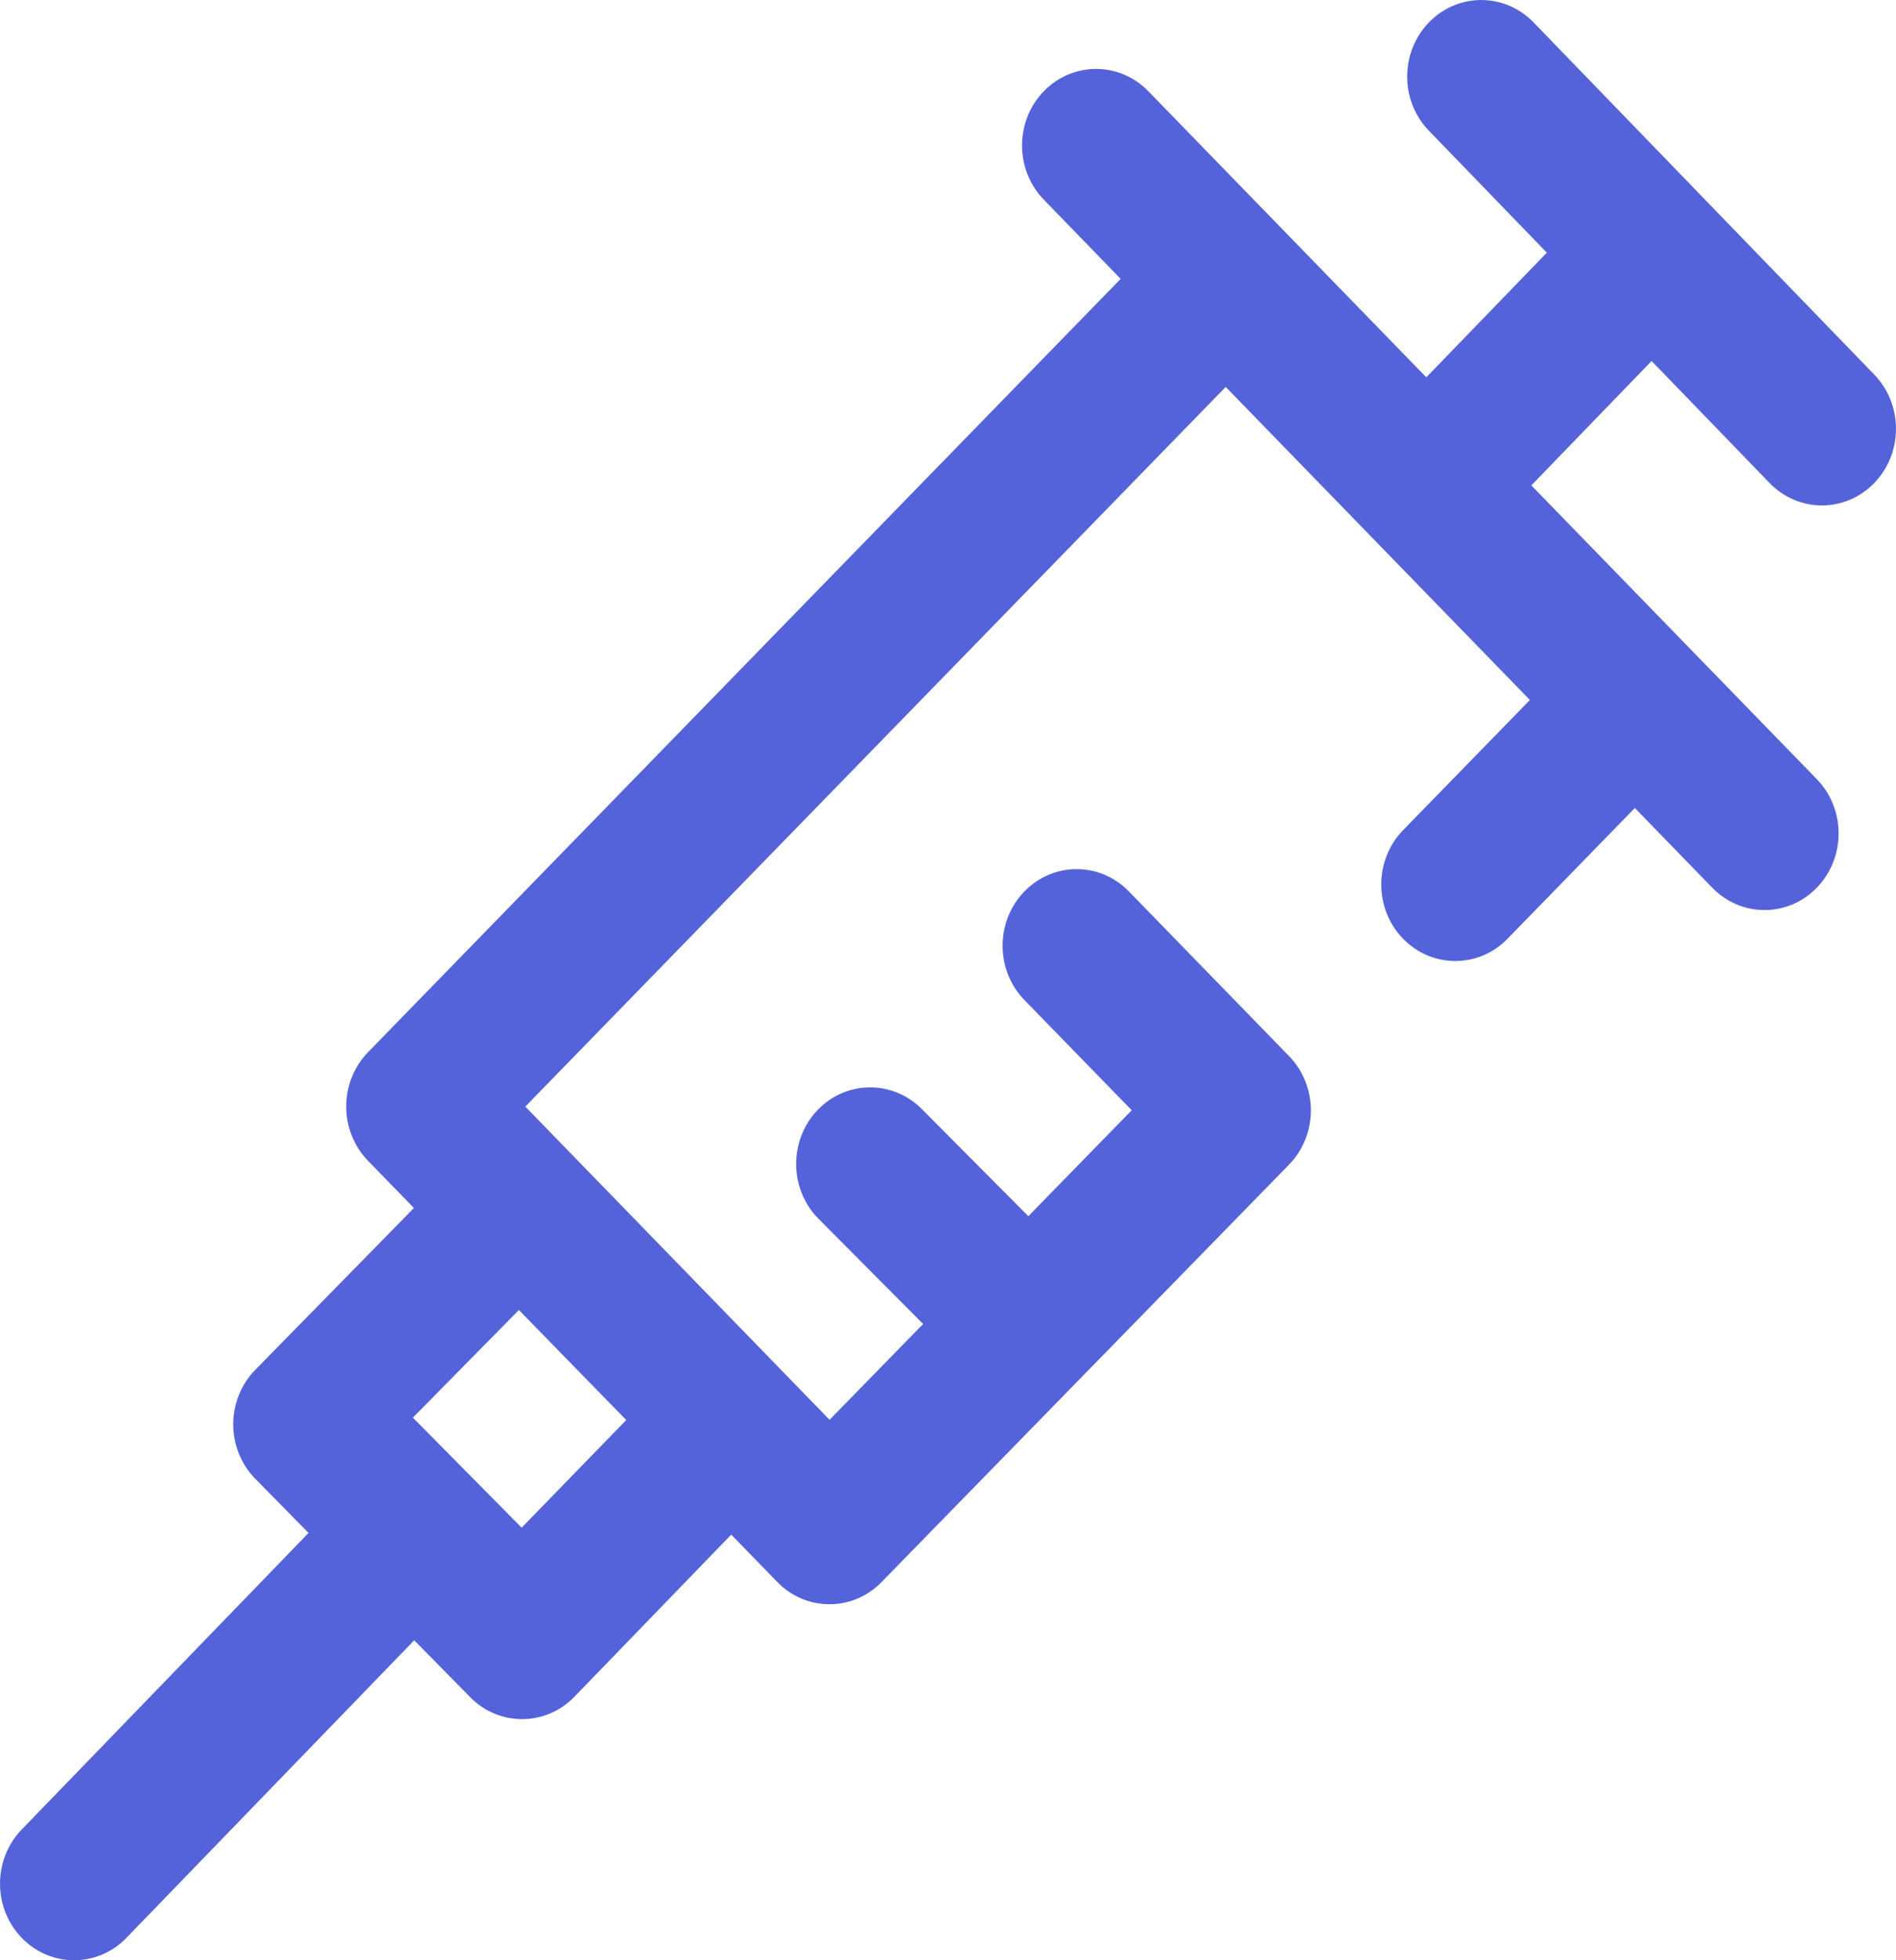<svg width="30" height="31" viewBox="0 0 30 31" fill="none" xmlns="http://www.w3.org/2000/svg">
<path fill-rule="evenodd" clip-rule="evenodd" d="M28.828 7.993C28.528 7.993 28.228 7.874 27.999 7.638L26.133 5.709L24.23 7.676L28.747 12.322C29.206 12.794 29.207 13.561 28.75 14.035C28.522 14.273 28.221 14.392 27.92 14.392C27.621 14.392 27.322 14.274 27.093 14.039L25.868 12.778L23.853 14.846C23.625 15.081 23.326 15.198 23.027 15.198C22.726 15.198 22.425 15.079 22.195 14.84C21.74 14.366 21.742 13.599 22.201 13.128L24.207 11.07L19.394 6.119L8.312 17.5L13.126 22.453L14.606 20.938L12.952 19.275C12.488 18.809 12.478 18.042 12.929 17.562C13.38 17.083 14.122 17.073 14.586 17.539L16.271 19.233L17.907 17.558L16.209 15.815C15.751 15.343 15.748 14.576 16.205 14.102C16.661 13.627 17.403 13.625 17.862 14.097L20.396 16.701C20.618 16.928 20.742 17.238 20.742 17.56C20.742 17.883 20.617 18.192 20.395 18.419L13.949 25.019C13.721 25.253 13.423 25.37 13.124 25.37C12.825 25.37 12.526 25.253 12.298 25.017L11.57 24.269L9.09 26.832C8.861 27.069 8.561 27.187 8.261 27.187C7.964 27.187 7.668 27.072 7.44 26.84L6.554 25.94L2.001 30.645C1.772 30.882 1.472 31 1.172 31C0.872 31 0.572 30.882 0.343 30.645C-0.114 30.172 -0.114 29.406 0.343 28.933L4.882 24.242L4.041 23.388C3.817 23.161 3.691 22.85 3.69 22.526C3.69 22.201 3.816 21.89 4.04 21.662L6.549 19.104L5.823 18.357C5.602 18.13 5.478 17.821 5.478 17.498C5.478 17.176 5.602 16.867 5.823 16.64L17.732 4.41L16.517 3.159C16.058 2.687 16.056 1.92 16.513 1.446C16.97 0.973 17.711 0.971 18.17 1.443L22.568 5.967L24.475 3.996L22.609 2.067C22.151 1.595 22.151 0.828 22.609 0.355C23.066 -0.118 23.808 -0.118 24.266 0.355L29.657 5.925C30.114 6.398 30.114 7.165 29.657 7.638C29.428 7.874 29.128 7.993 28.828 7.993ZM6.533 22.419L8.254 24.159L9.909 22.457L8.21 20.717L6.533 22.419Z" fill="#5563DA"/>
</svg>
